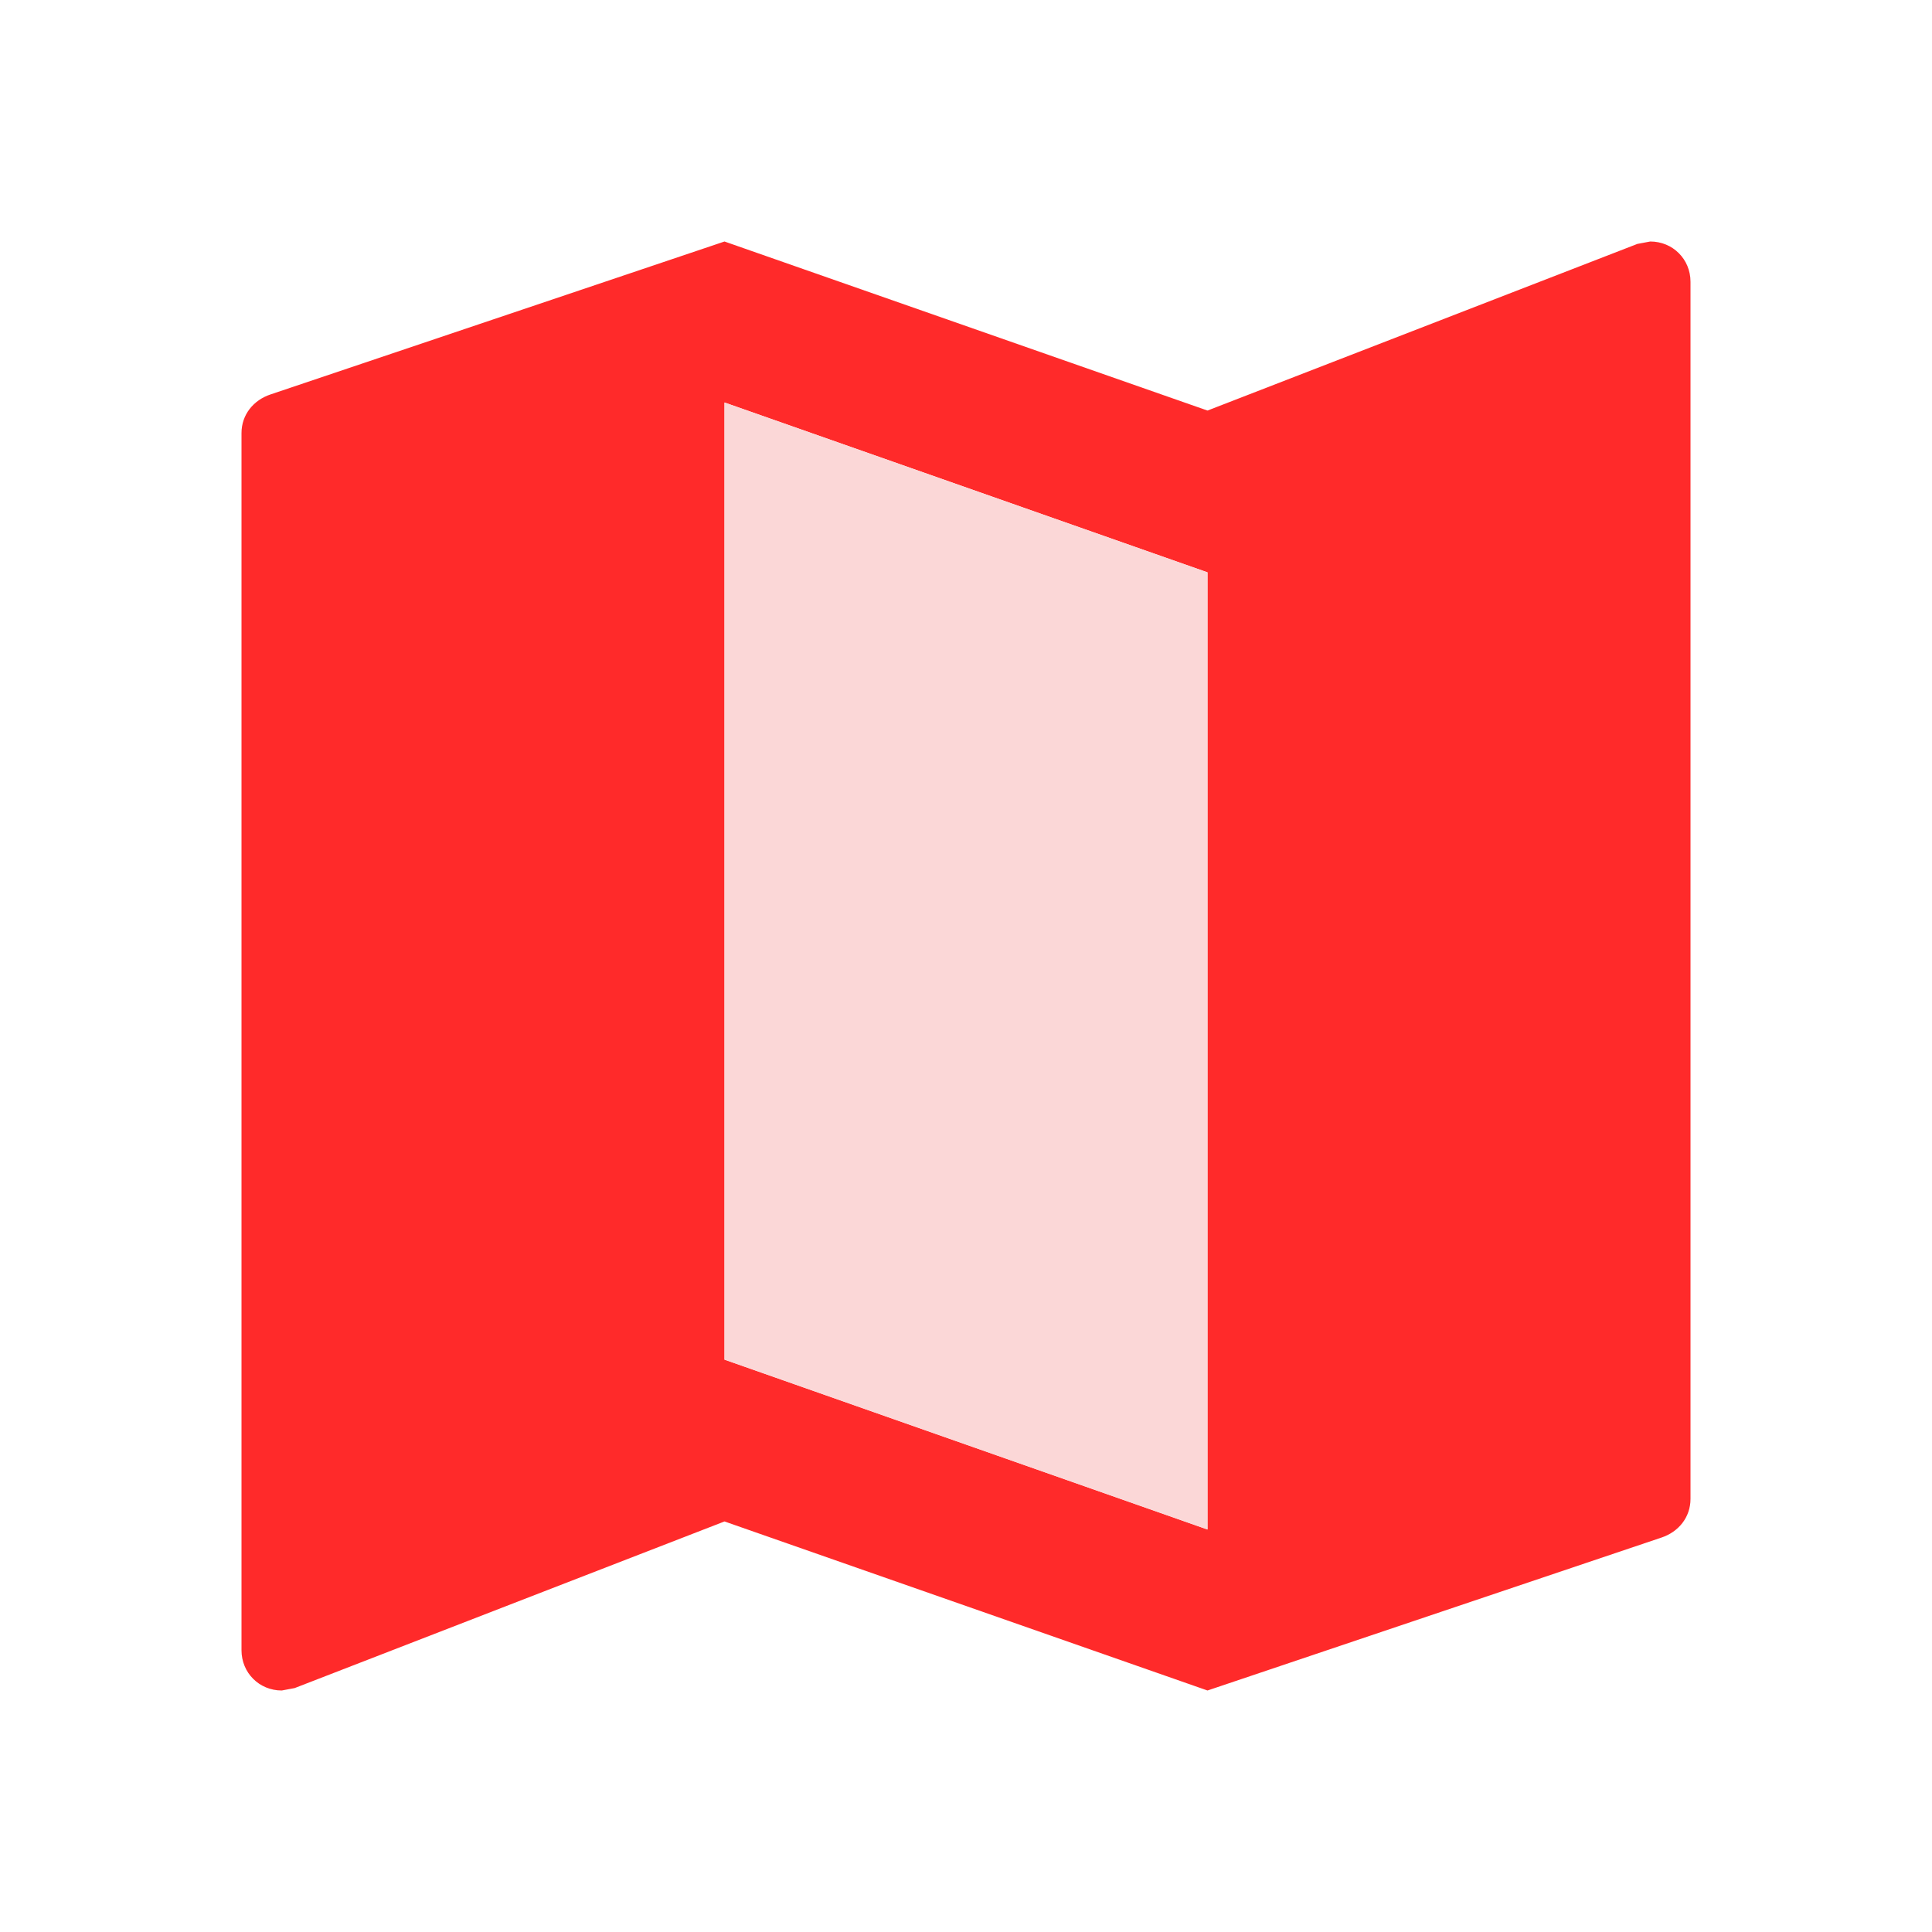 <?xml version="1.0" encoding="UTF-8" standalone="no"?>
<svg
   xmlns:dc="http://purl.org/dc/elements/1.1/"
   xmlns:cc="http://creativecommons.org/ns#"
   xmlns:rdf="http://www.w3.org/1999/02/22-rdf-syntax-ns#"
   xmlns:svg="http://www.w3.org/2000/svg"
   xmlns="http://www.w3.org/2000/svg"
   xmlns:sodipodi="http://sodipodi.sourceforge.net/DTD/sodipodi-0.dtd"
   xmlns:inkscape="http://www.inkscape.org/namespaces/inkscape"
   width="24"
   height="24"
   viewBox="0 0 24 24"
   version="1.1"
   id="svg6"
   sodipodi:docname="icon-plain.svg"
   inkscape:version="0.92.3 (2405546, 2018-03-11)">
  <defs
     id="defs10" />
  <sodipodi:namedview
     pagecolor="#ffffff"
     bordercolor="#666666"
     borderopacity="1"
     objecttolerance="10"
     gridtolerance="10"
     guidetolerance="10"
     inkscape:pageopacity="0"
     inkscape:pageshadow="2"
     inkscape:window-width="1920"
     inkscape:window-height="1052"
     id="namedview8"
     showgrid="false"
     inkscape:pagecheckerboard="false"
     inkscape:zoom="36.291667"
     inkscape:cx="14.336099"
     inkscape:cy="12"
     inkscape:window-x="1920"
     inkscape:window-y="0"
     inkscape:window-maximized="1"
     inkscape:current-layer="svg6"
     inkscape:snap-global="true"
     inkscape:snap-grids="false"
     inkscape:snap-to-guides="false" />
  <path
     d="M0 0h24v24H0z"
     fill="none"
     id="path2" />
  <path
     inkscape:connector-curvature="0"
     d="m 20.5,3 -0.16,0.03 -5.34,2.07 L 9,3 3.36,4.9 C 3.15,4.97 3,5.15 3,5.38 V 20.5 C 3,20.78 3.22,21 3.5,21 l 0.16,-0.03 5.34,-2.07 6,2.1 5.64,-1.9 c 0.21,-0.07 0.36,-0.25 0.36,-0.48 V 3.5 c 0,-0.28 -0.22,-0.5 -0.5,-0.5 z m -5.5,16 -6,-2.11 V 5 l 6,2.11 z"
     id="path2-3"
     style="fill:#ff2a2a" />
  <path
     style="fill:#fbd7d7;fill-opacity:1;stroke:none;stroke-width:1px;stroke-linecap:butt;stroke-linejoin:miter;stroke-opacity:1"
     d="M 9,5 15,7.11 V 19 L 9,16.89 Z"
     id="path4539"
     inkscape:connector-curvature="0"
     sodipodi:nodetypes="ccccc" />
</svg>
